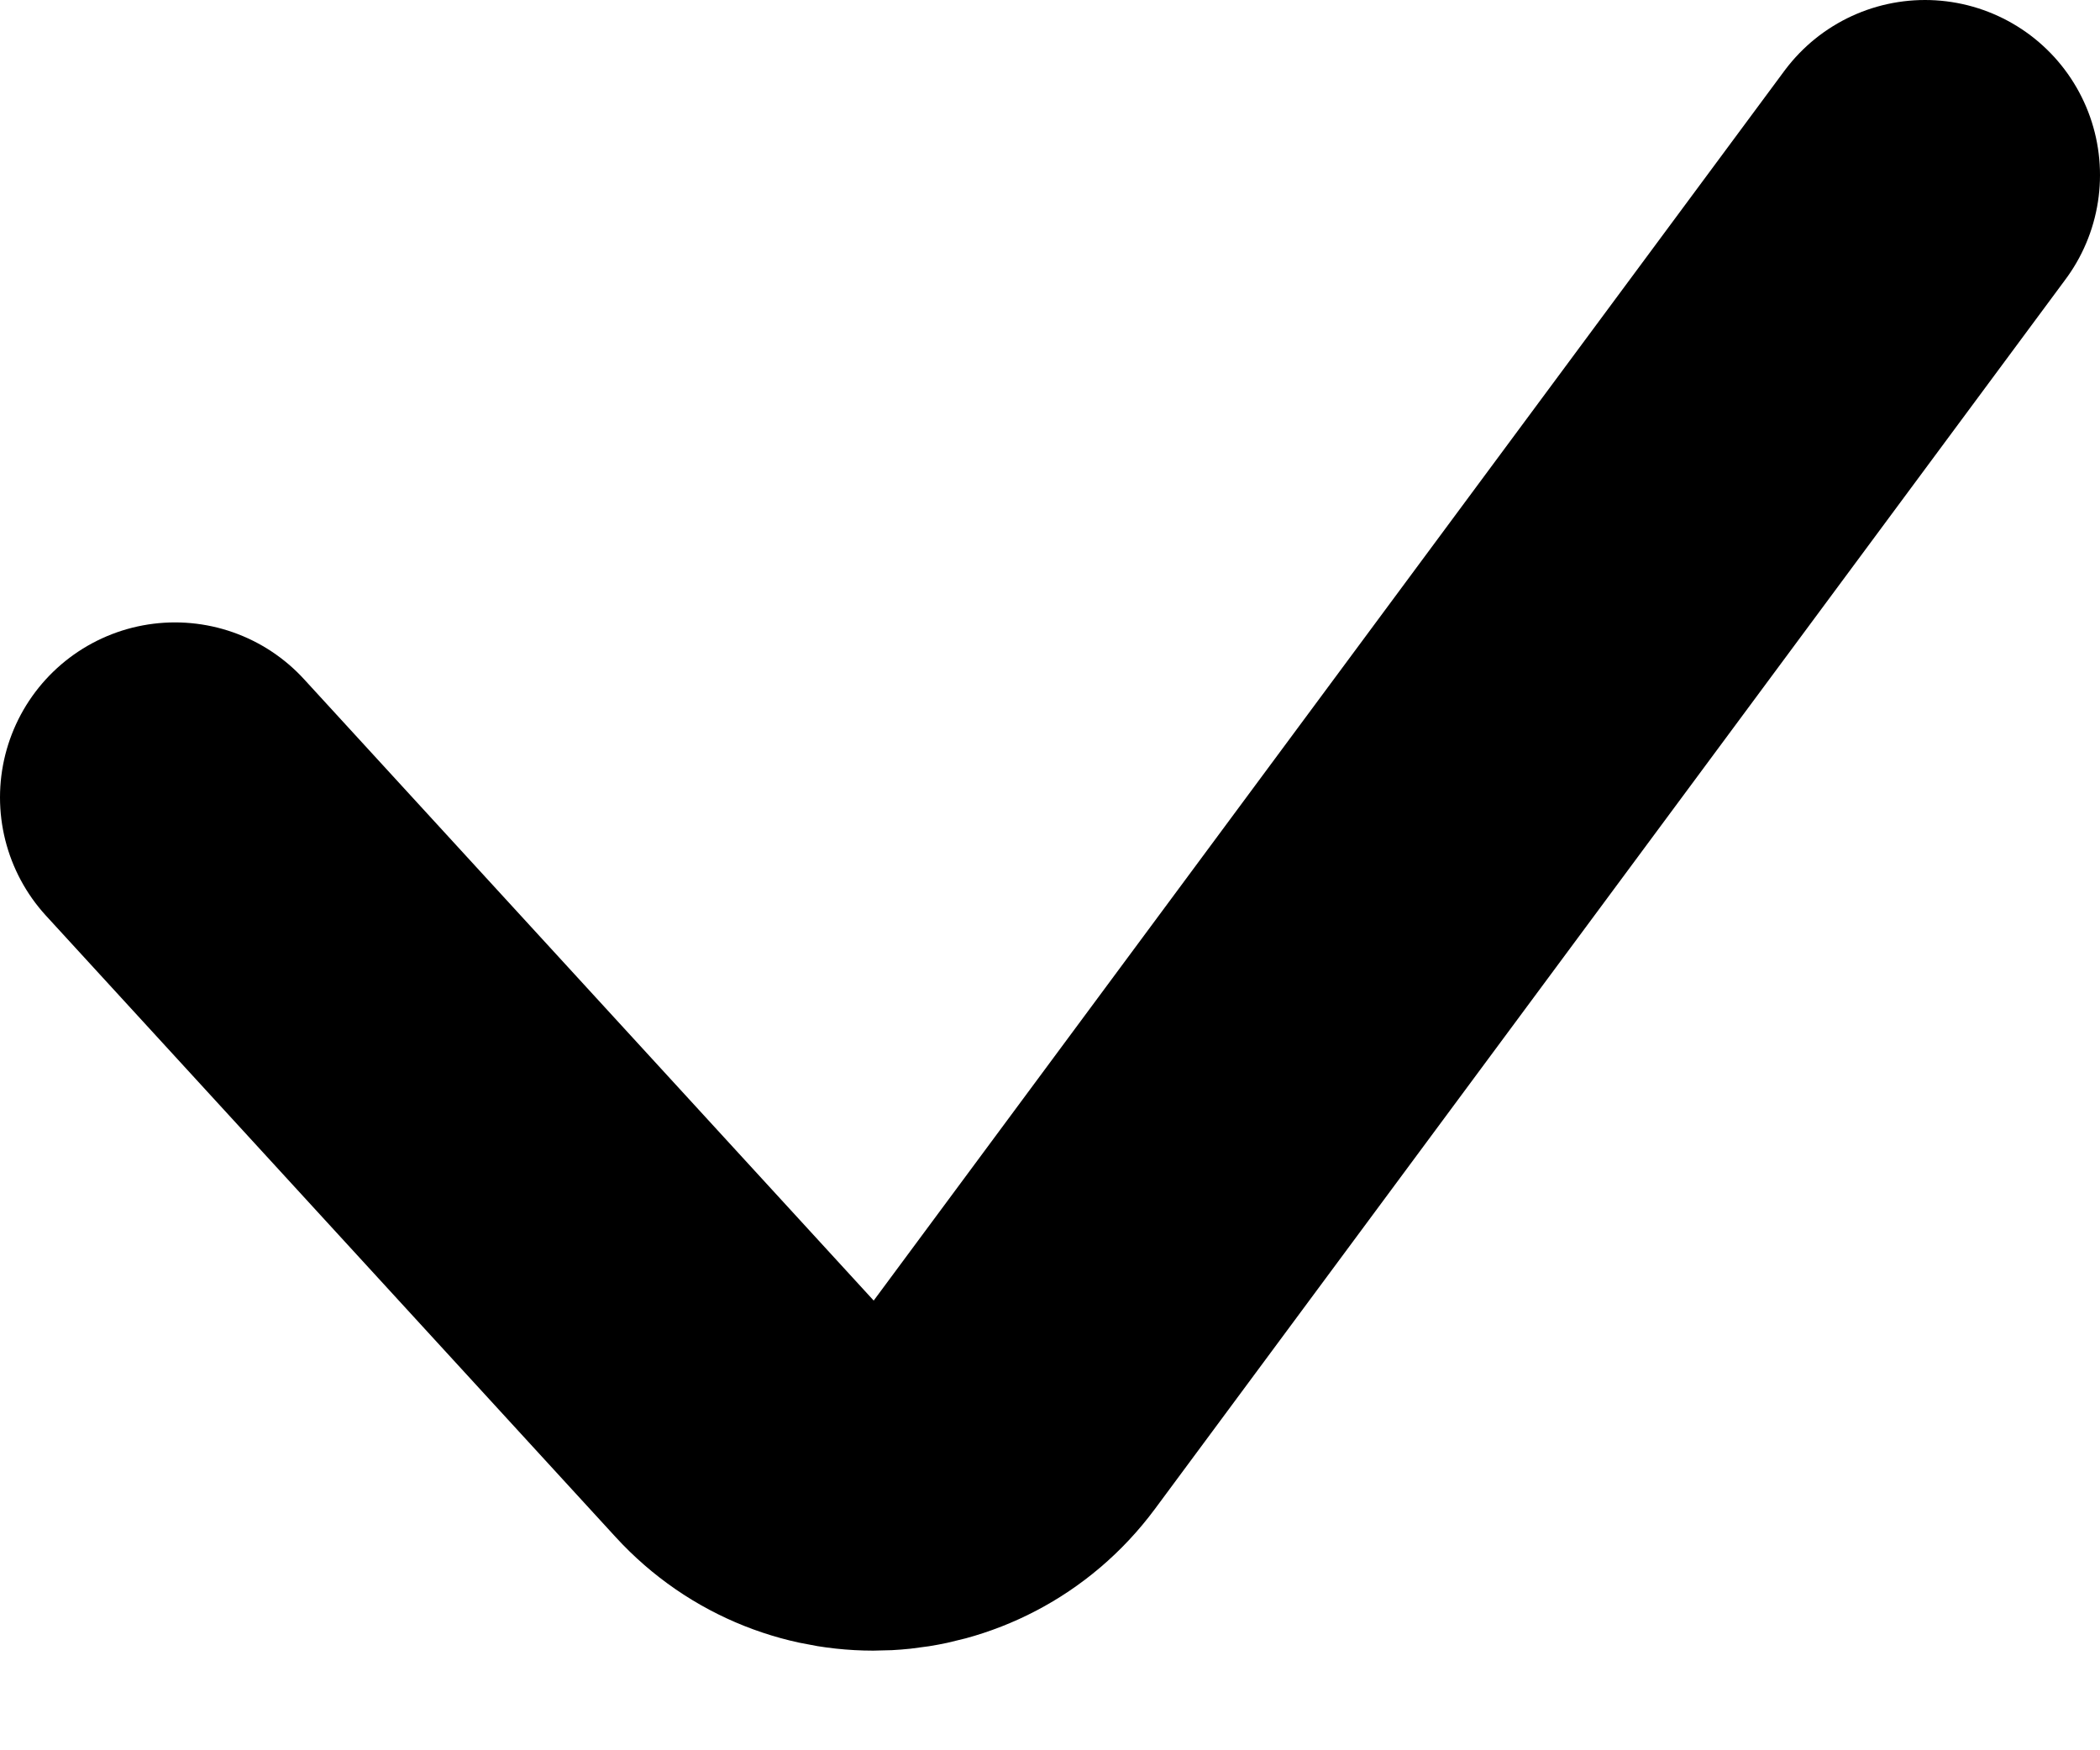 <svg width="12" height="10" viewBox="0 0 12 10" fill="none" xmlns="http://www.w3.org/2000/svg">
<path d="M1 4.556L4.255 8.106C4.68 8.57 5.421 8.531 5.796 8.026L11 1" stroke="#000000" stroke-width="2" stroke-linecap="round"/>
</svg>
